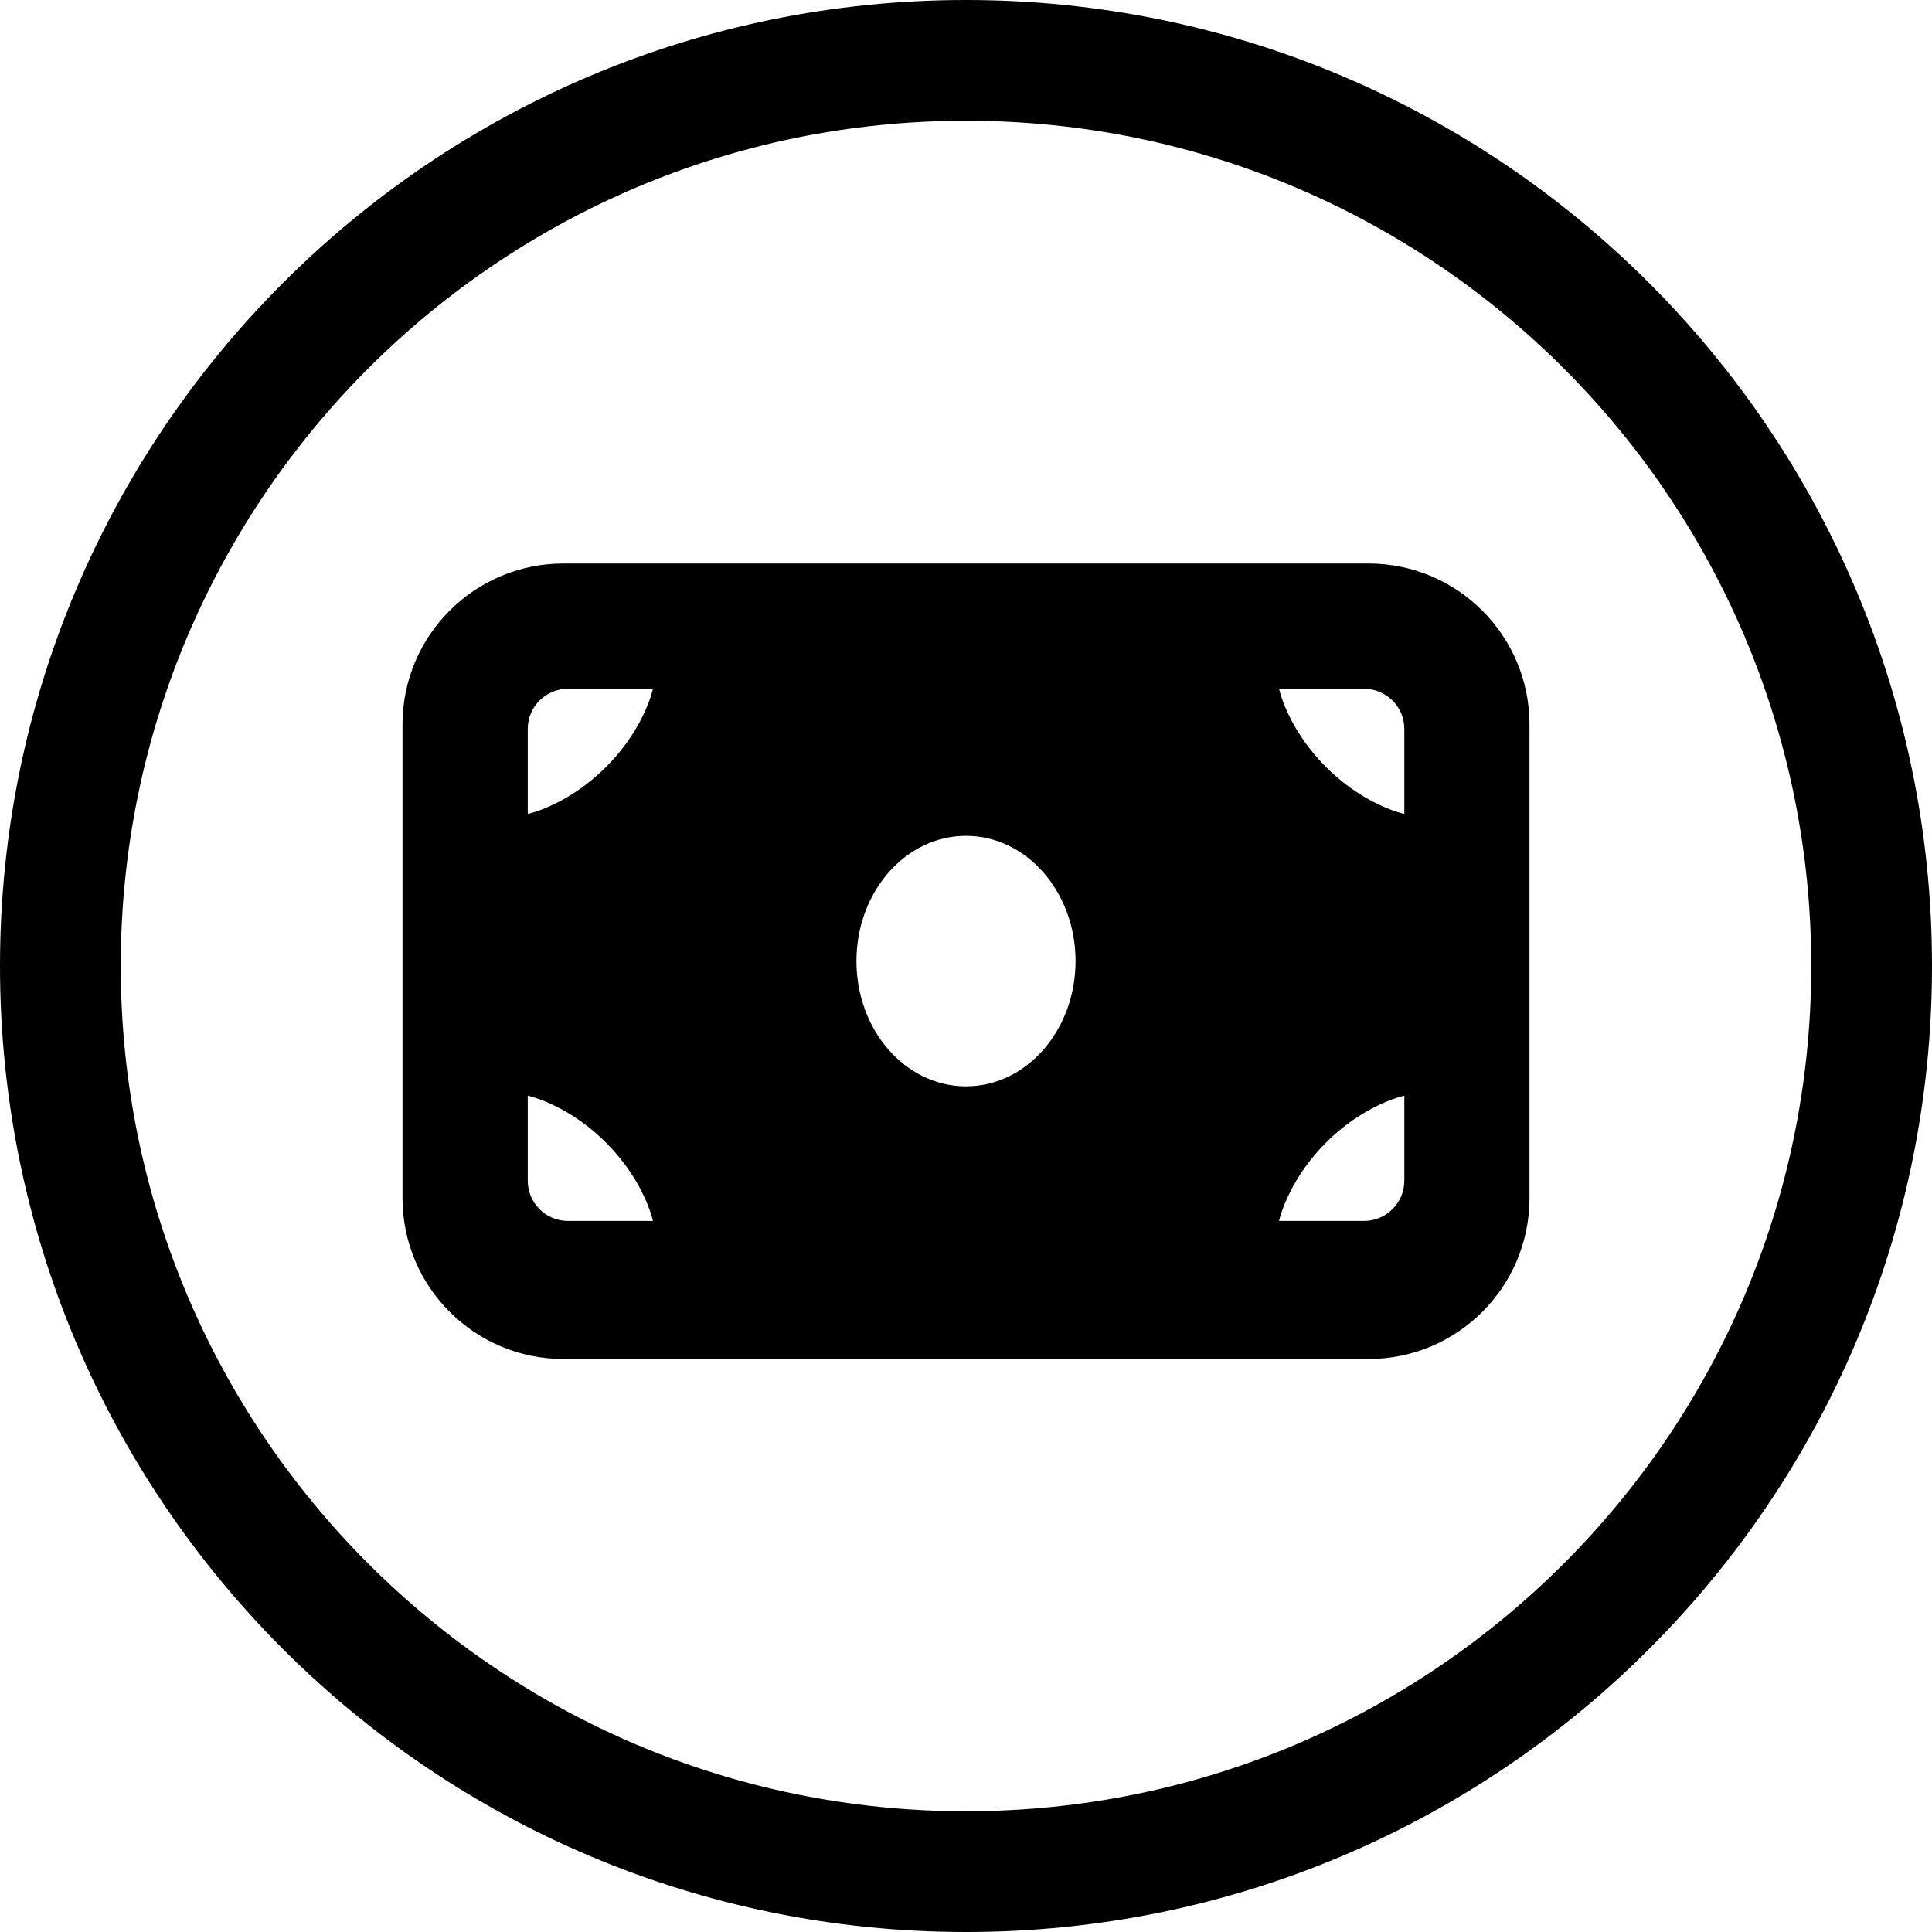 <svg width="24" height="24" viewBox="0 0 24 24" fill="none" xmlns="http://www.w3.org/2000/svg">
<path d="M12 22.5C6.201 22.5 1.5 17.799 1.5 12C1.5 6.201 6.201 1.5 12 1.5C17.799 1.5 22.5 6.201 22.5 12C22.5 17.799 17.799 22.5 12 22.5ZM0 12C0 18.627 5.373 24 12 24C18.627 24 24 18.627 24 12C24 5.373 18.627 0 12 0C5.373 0 0 5.373 0 12ZM5 9V14.882C5 15.987 5.895 16.882 7 16.882H17C18.105 16.882 19 15.987 19 14.882V9C19 7.895 18.105 7 17 7H7C5.895 7 5 7.895 5 9ZM13.361 11.939C13.361 12.798 12.752 13.495 12 13.495C11.248 13.495 10.639 12.798 10.639 11.939C10.639 11.08 11.248 10.383 12 10.383C12.752 10.383 13.361 11.08 13.361 11.939ZM16.945 8.556C17.082 8.556 17.207 8.612 17.298 8.702C17.389 8.792 17.445 8.917 17.445 9.056V10.111C17.445 10.111 17.23 10.067 16.945 9.897C16.799 9.81 16.635 9.691 16.472 9.528C16.309 9.365 16.19 9.201 16.103 9.056C15.933 8.77 15.889 8.556 15.889 8.556H16.945ZM8.111 8.556C8.111 8.556 8.067 8.77 7.897 9.056C7.81 9.201 7.691 9.365 7.528 9.528C7.365 9.691 7.201 9.81 7.056 9.897C6.77 10.067 6.556 10.111 6.556 10.111V9.056C6.556 8.917 6.612 8.792 6.702 8.702C6.792 8.612 6.917 8.556 7.056 8.556H8.111ZM7.056 15.167C6.917 15.167 6.792 15.111 6.702 15.02C6.612 14.93 6.556 14.805 6.556 14.667V13.611C6.556 13.611 6.77 13.655 7.056 13.825C7.201 13.912 7.365 14.031 7.528 14.194C7.691 14.358 7.81 14.521 7.897 14.667C8.067 14.952 8.111 15.167 8.111 15.167H7.056ZM15.889 15.167C15.889 15.167 15.933 14.952 16.103 14.667C16.19 14.521 16.309 14.358 16.472 14.194C16.635 14.031 16.799 13.912 16.945 13.825C17.23 13.655 17.445 13.611 17.445 13.611V14.667C17.445 14.805 17.389 14.93 17.298 15.02C17.207 15.111 17.082 15.167 16.945 15.167H15.889Z" fill="black"/>
</svg>
